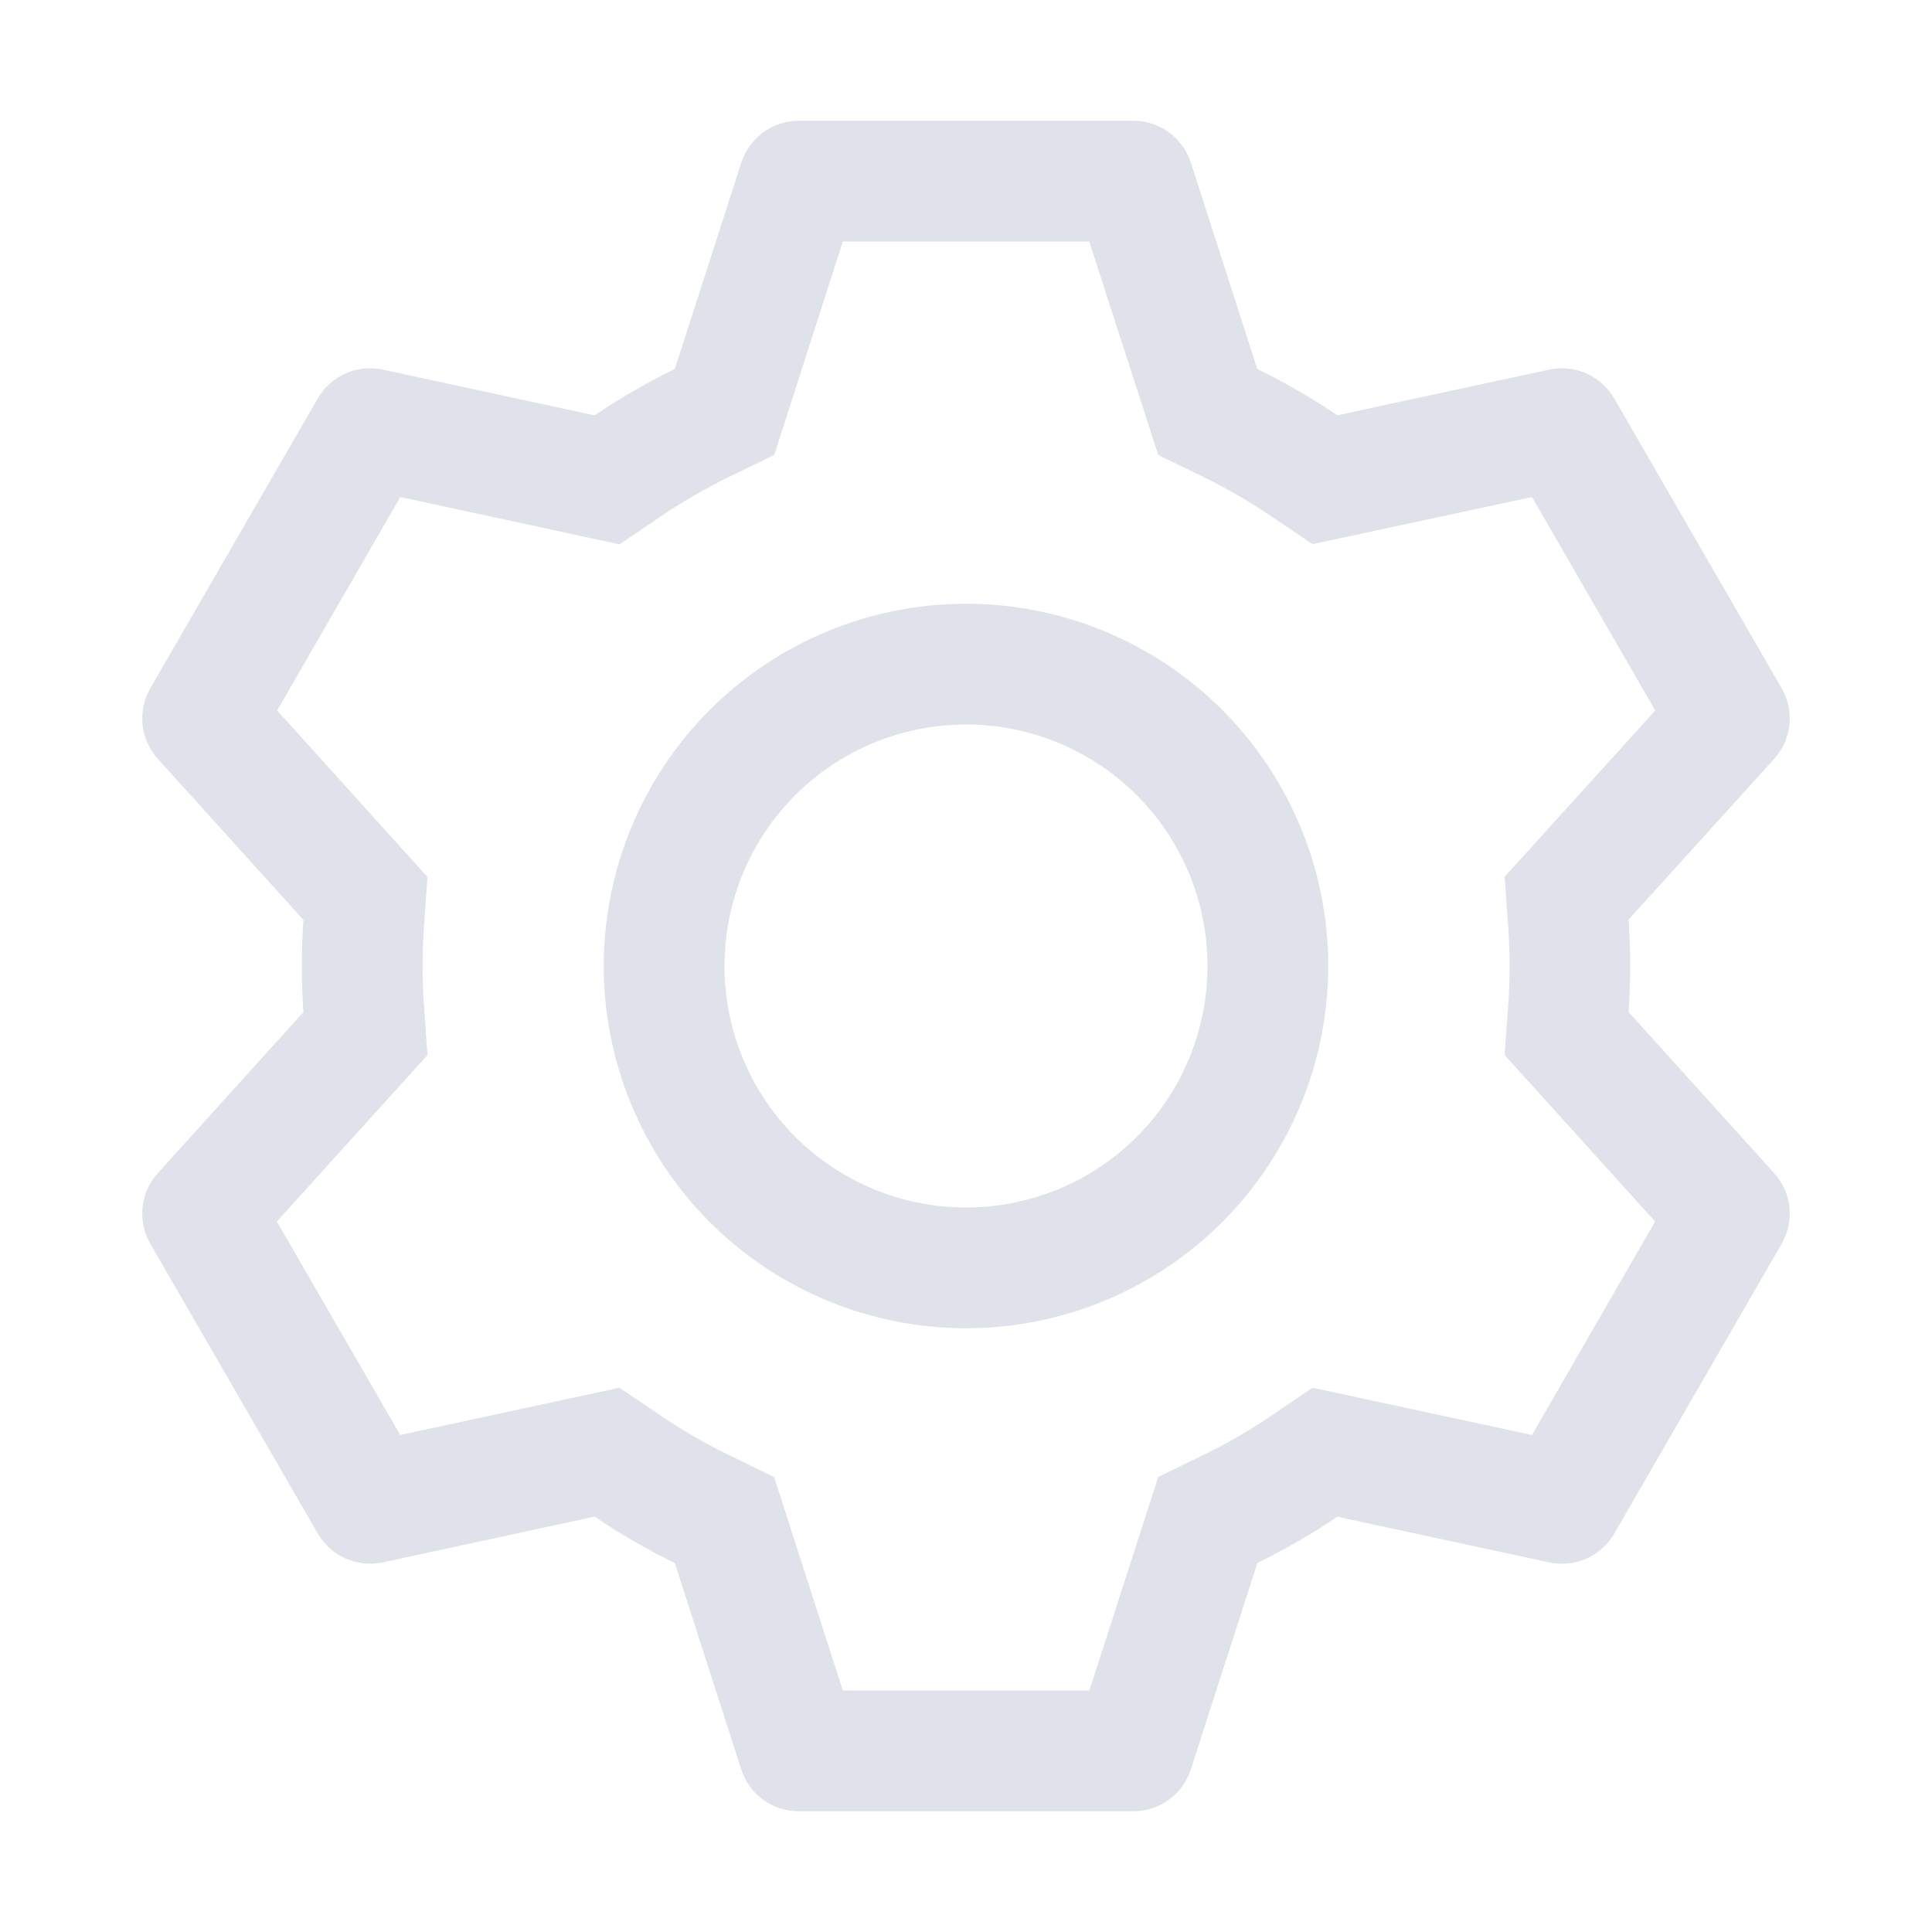 <svg width="20" height="20" viewBox="0 0 20 20" fill="none" xmlns="http://www.w3.org/2000/svg">
<path d="M11.732 1.25C11.865 1.25 11.994 1.292 12.101 1.37C12.208 1.448 12.287 1.558 12.328 1.684L13.015 3.82C13.304 3.961 13.58 4.12 13.844 4.299L16.039 3.826C16.168 3.799 16.303 3.813 16.424 3.867C16.545 3.921 16.645 4.011 16.711 4.126L18.444 7.125C18.51 7.24 18.538 7.372 18.524 7.504C18.51 7.636 18.454 7.759 18.365 7.857L16.859 9.52C16.881 9.839 16.881 10.159 16.859 10.477L18.365 12.143C18.454 12.241 18.51 12.364 18.524 12.496C18.538 12.628 18.51 12.76 18.444 12.875L16.711 15.875C16.645 15.989 16.544 16.08 16.424 16.134C16.303 16.188 16.168 16.201 16.039 16.174L13.844 15.701C13.581 15.879 13.304 16.039 13.016 16.18L12.328 18.316C12.287 18.442 12.208 18.552 12.101 18.63C11.994 18.708 11.865 18.75 11.732 18.75H8.268C8.135 18.75 8.006 18.708 7.899 18.63C7.792 18.552 7.713 18.442 7.673 18.316L6.986 16.181C6.698 16.04 6.421 15.88 6.155 15.7L3.961 16.174C3.832 16.201 3.697 16.187 3.576 16.133C3.455 16.079 3.355 15.989 3.289 15.874L1.556 12.875C1.49 12.76 1.462 12.628 1.476 12.496C1.49 12.364 1.546 12.241 1.635 12.143L3.141 10.477C3.119 10.159 3.119 9.84 3.141 9.523L1.635 7.857C1.546 7.759 1.49 7.636 1.476 7.504C1.462 7.372 1.49 7.24 1.556 7.125L3.289 4.125C3.355 4.01 3.456 3.92 3.576 3.866C3.697 3.812 3.832 3.799 3.961 3.826L6.155 4.3C6.42 4.121 6.698 3.96 6.986 3.819L7.674 1.684C7.714 1.558 7.793 1.449 7.9 1.371C8.006 1.293 8.134 1.251 8.266 1.25H11.731H11.732ZM11.275 2.5H8.725L8.015 4.709L7.536 4.942C7.301 5.058 7.074 5.189 6.856 5.335L6.414 5.635L4.144 5.145L2.869 7.355L4.425 9.078L4.388 9.607C4.37 9.869 4.37 10.131 4.388 10.393L4.425 10.922L2.866 12.645L4.143 14.855L6.413 14.366L6.855 14.665C7.072 14.811 7.3 14.942 7.535 15.057L8.014 15.291L8.725 17.5H11.277L11.99 15.29L12.467 15.057C12.703 14.943 12.929 14.811 13.146 14.665L13.588 14.366L15.859 14.855L17.134 12.645L15.576 10.922L15.614 10.393C15.632 10.131 15.632 9.868 15.614 9.606L15.576 9.076L17.135 7.355L15.859 5.145L13.588 5.633L13.146 5.335C12.929 5.189 12.703 5.057 12.467 4.942L11.99 4.71L11.276 2.5H11.275ZM10 6.25C10.995 6.25 11.948 6.645 12.652 7.348C13.355 8.052 13.75 9.005 13.75 10C13.75 10.995 13.355 11.948 12.652 12.652C11.948 13.355 10.995 13.75 10 13.75C9.005 13.75 8.052 13.355 7.348 12.652C6.645 11.948 6.25 10.995 6.25 10C6.25 9.005 6.645 8.052 7.348 7.348C8.052 6.645 9.005 6.25 10 6.25ZM10 7.5C9.337 7.5 8.701 7.763 8.232 8.232C7.763 8.701 7.5 9.337 7.5 10C7.5 10.663 7.763 11.299 8.232 11.768C8.701 12.237 9.337 12.5 10 12.5C10.663 12.5 11.299 12.237 11.768 11.768C12.237 11.299 12.5 10.663 12.5 10C12.5 9.337 12.237 8.701 11.768 8.232C11.299 7.763 10.663 7.5 10 7.5Z" fill="#D2D6E1" fill-opacity="0.7"/>
</svg>
